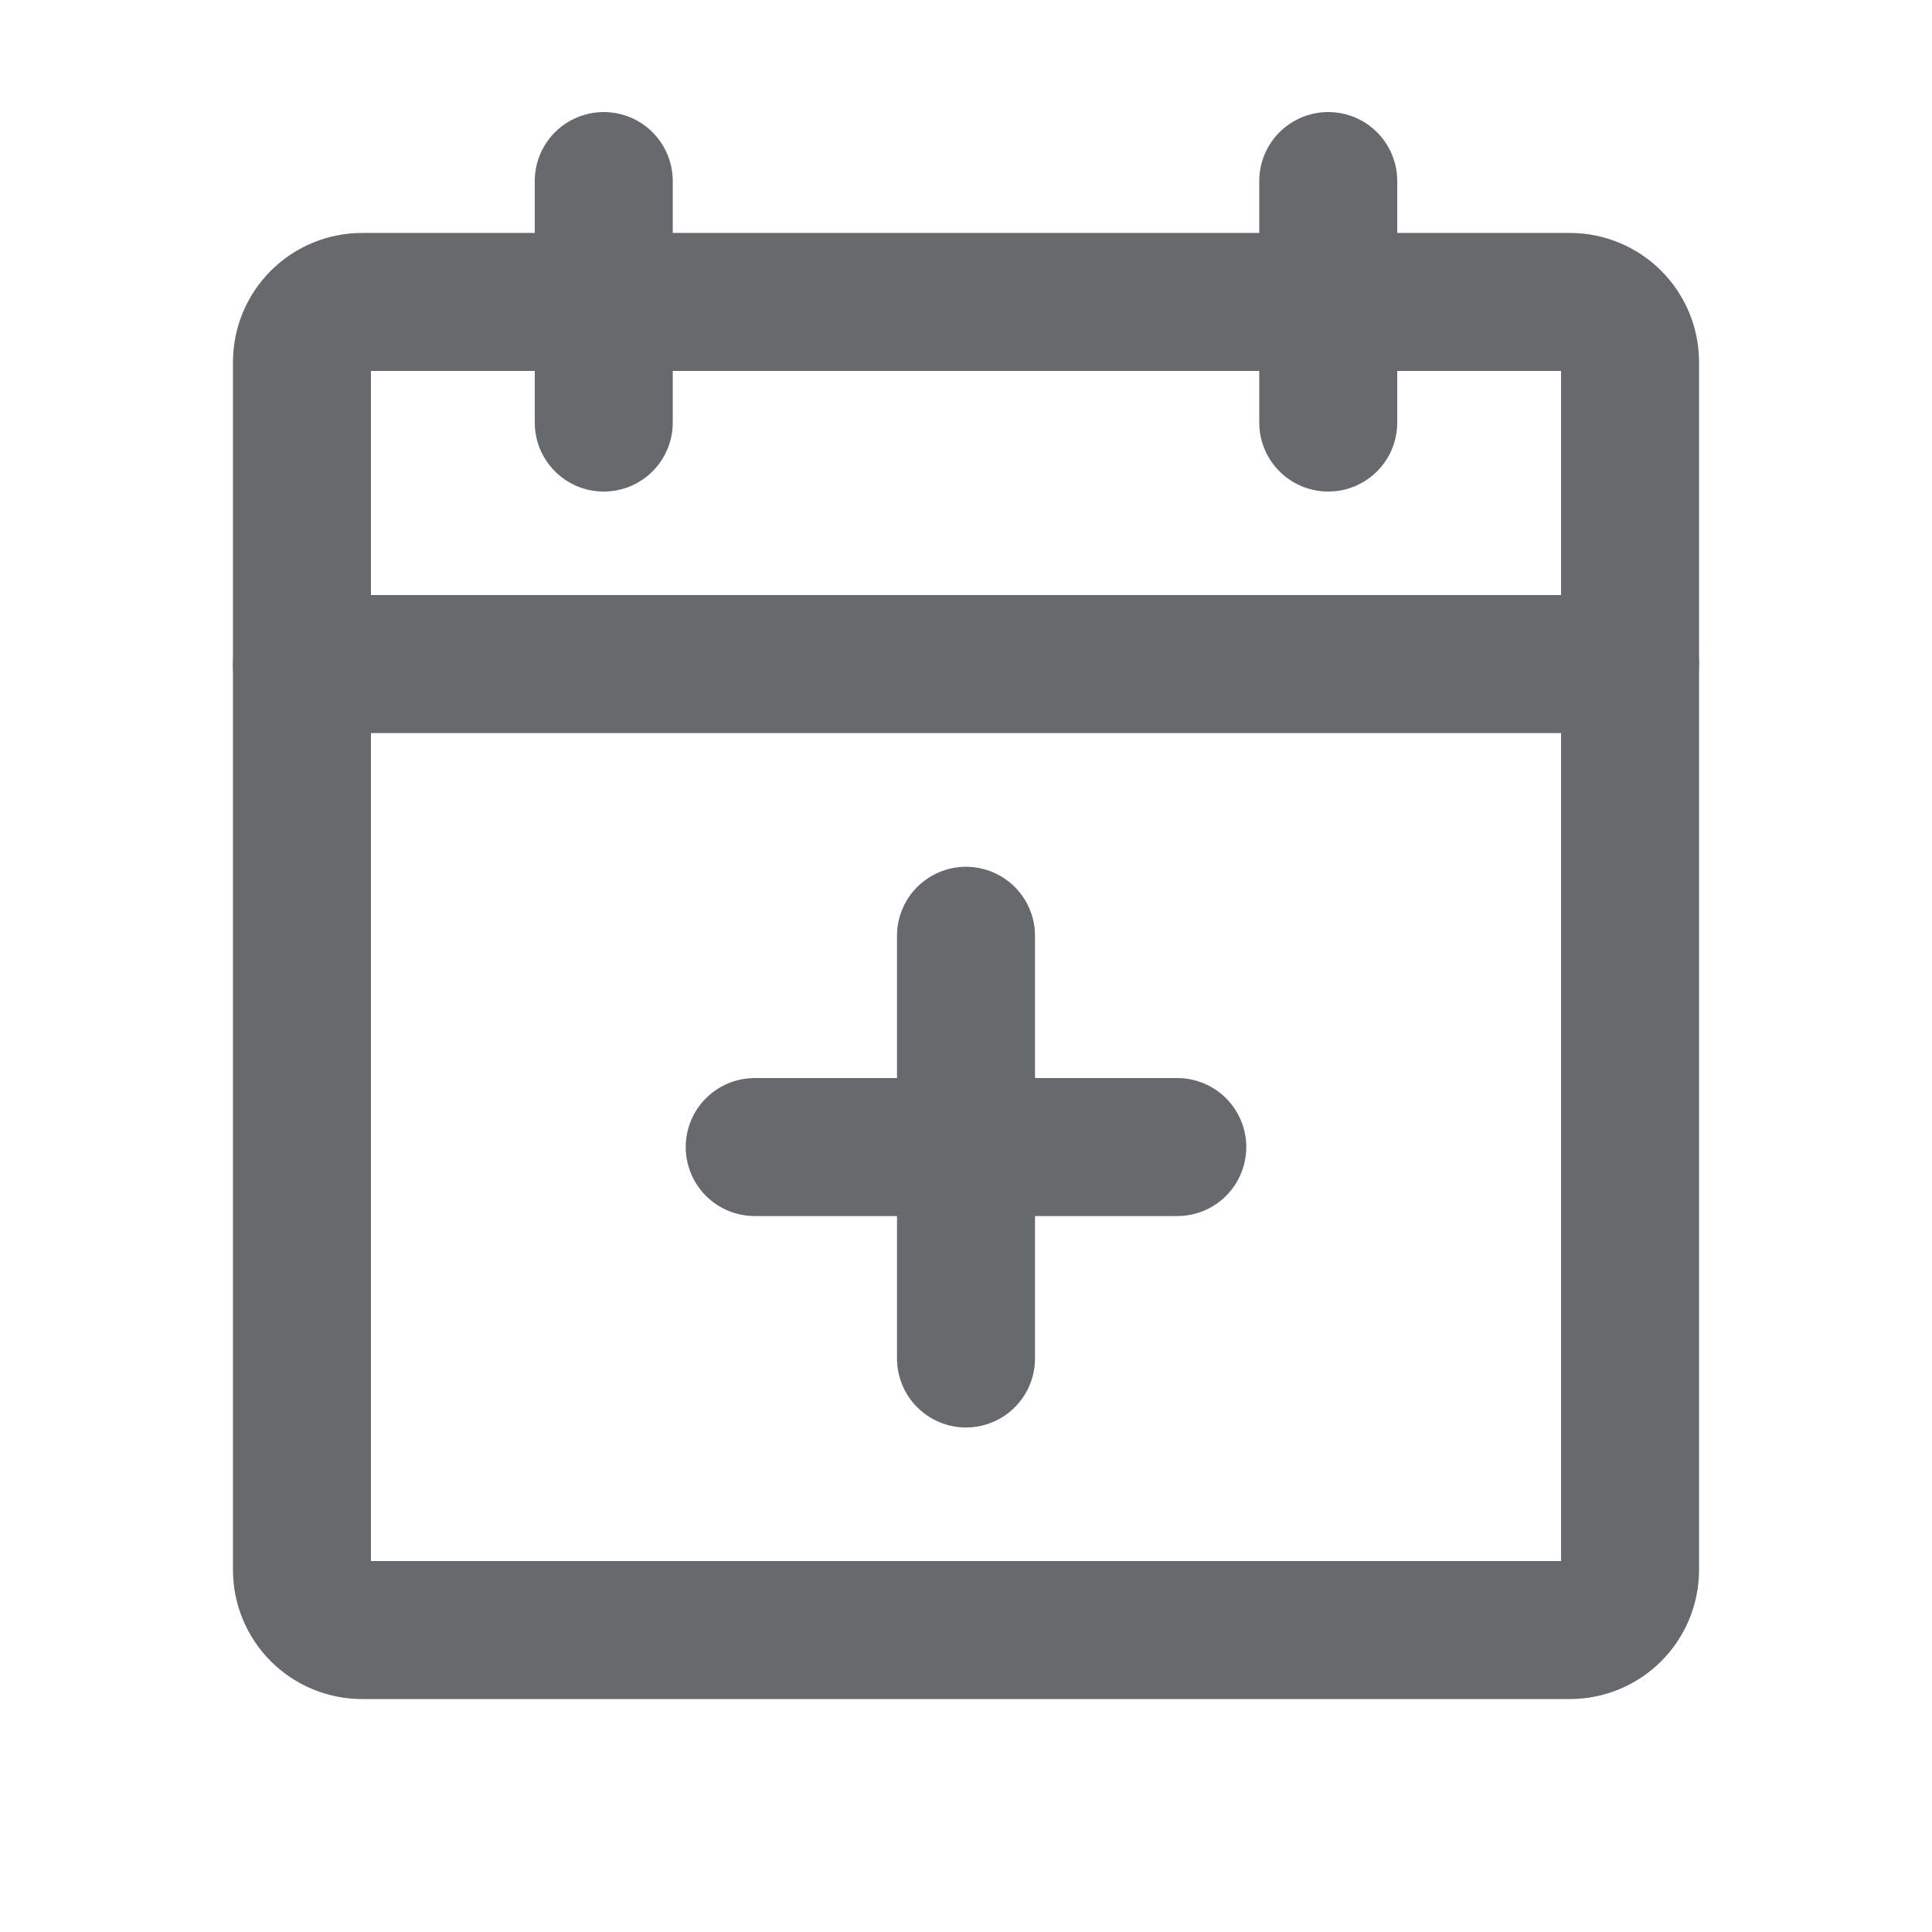 <svg xmlns="http://www.w3.org/2000/svg" width="14" height="14" viewBox="0 0 14 14" fill="none">
    <path d="M11.375 2.188H2.625C2.383 2.188 2.188 2.383 2.188 2.625V11.375C2.188 11.617 2.383 11.812 2.625 11.812H11.375C11.617 11.812 11.812 11.617 11.812 11.375V2.625C11.812 2.383 11.617 2.188 11.375 2.188Z" stroke="#676A6C" stroke-linecap="round" stroke-linejoin="round"/>
    <path d="M9.625 1.312V3.062" stroke="#676A6C" stroke-linecap="round" stroke-linejoin="round"/>
    <path d="M4.375 1.312V3.062" stroke="#676A6C" stroke-linecap="round" stroke-linejoin="round"/>
    <path d="M2.188 4.812H11.812" stroke="#676A6C" stroke-linecap="round" stroke-linejoin="round"/>
    <path d="M8.531 8.312H5.469" stroke="#676A6C" stroke-linecap="round" stroke-linejoin="round"/>
    <path d="M7 6.781V9.844" stroke="#676A6C" stroke-linecap="round" stroke-linejoin="round"/>
  </svg>